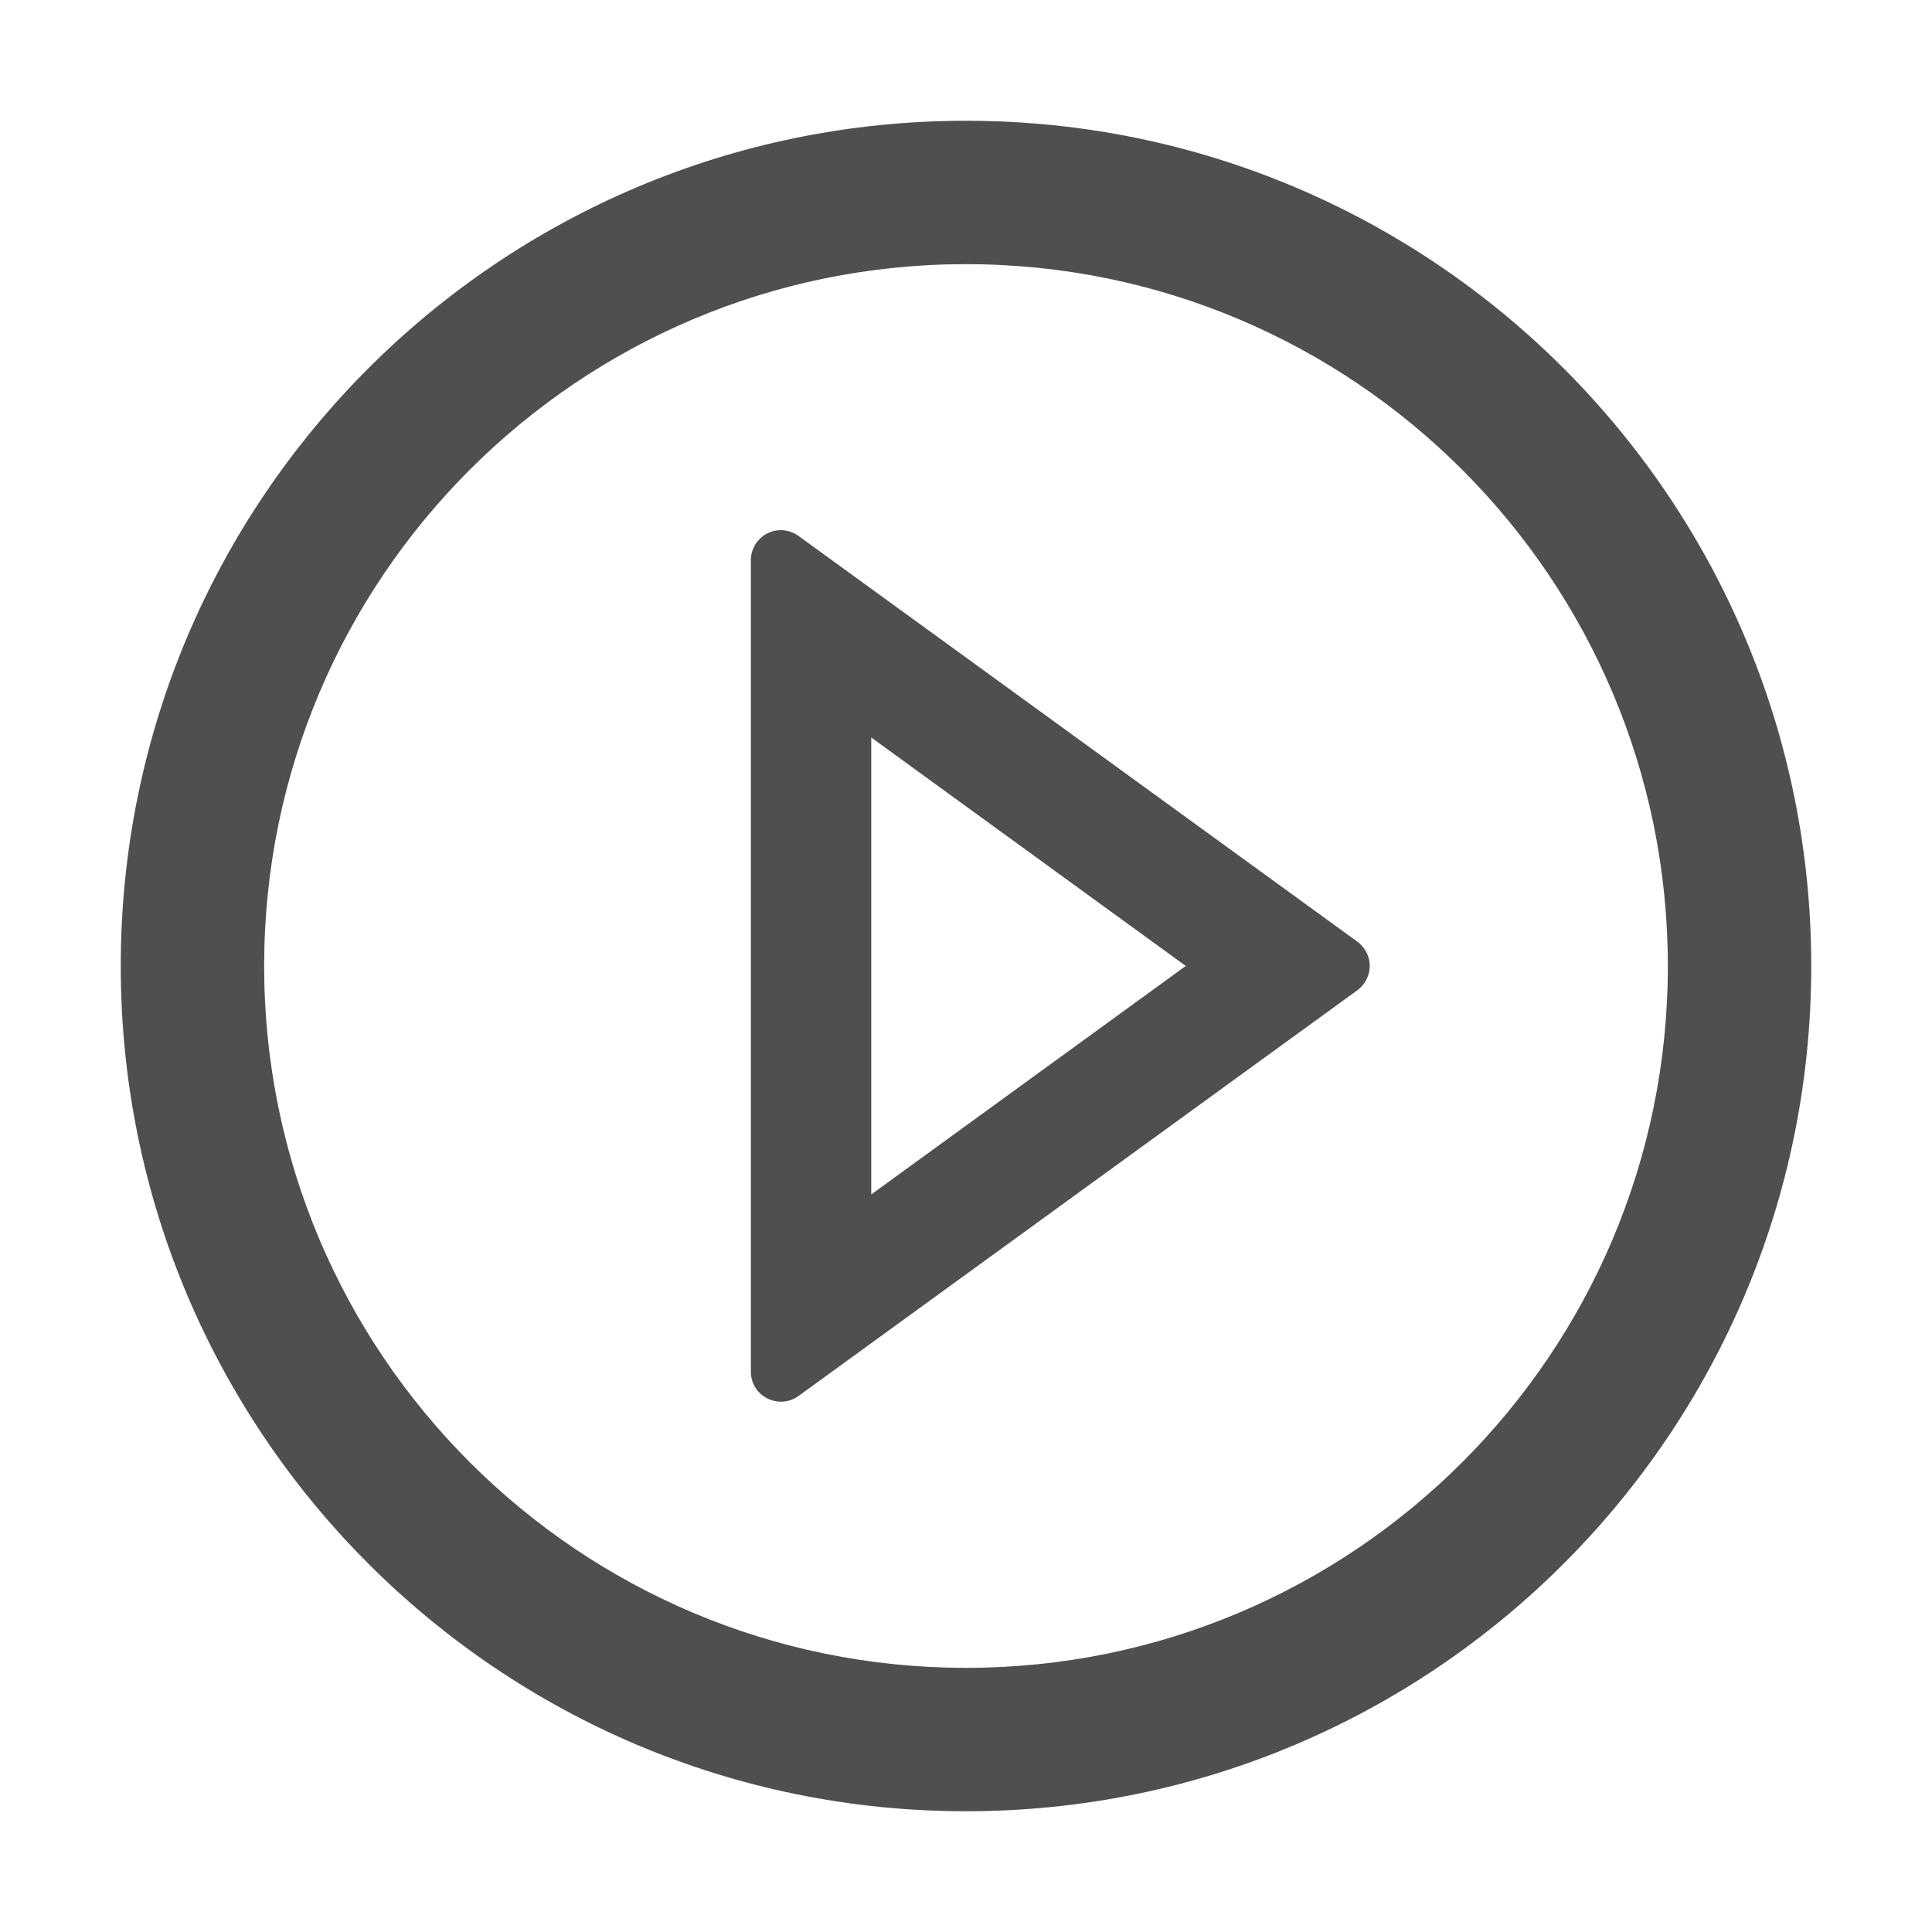 <svg width="40" height="40" viewBox="0 0 40 40" fill="none" xmlns="http://www.w3.org/2000/svg">
<path d="M20 2.5C10.336 2.5 2.5 10.336 2.5 20C2.5 29.664 10.336 37.5 20 37.5C29.664 37.5 37.5 29.664 37.5 20C37.5 10.336 29.664 2.5 20 2.5ZM20 34.531C11.977 34.531 5.469 28.023 5.469 20C5.469 11.977 11.977 5.469 20 5.469C28.023 5.469 34.531 11.977 34.531 20C34.531 28.023 28.023 34.531 20 34.531Z" fill="#4F4F4F"/>
<path d="M28.101 19.495L16.534 11.097C16.441 11.029 16.332 10.988 16.217 10.979C16.102 10.969 15.987 10.992 15.885 11.044C15.782 11.097 15.696 11.176 15.637 11.274C15.577 11.373 15.545 11.486 15.546 11.601V28.398C15.546 28.909 16.124 29.198 16.534 28.901L28.101 20.503C28.18 20.445 28.245 20.37 28.29 20.282C28.335 20.195 28.359 20.098 28.359 19.999C28.359 19.901 28.335 19.804 28.29 19.716C28.245 19.628 28.18 19.553 28.101 19.495ZM18.038 24.73V15.269L24.55 19.999L18.038 24.73Z" fill="#4F4F4F"/>
</svg>
